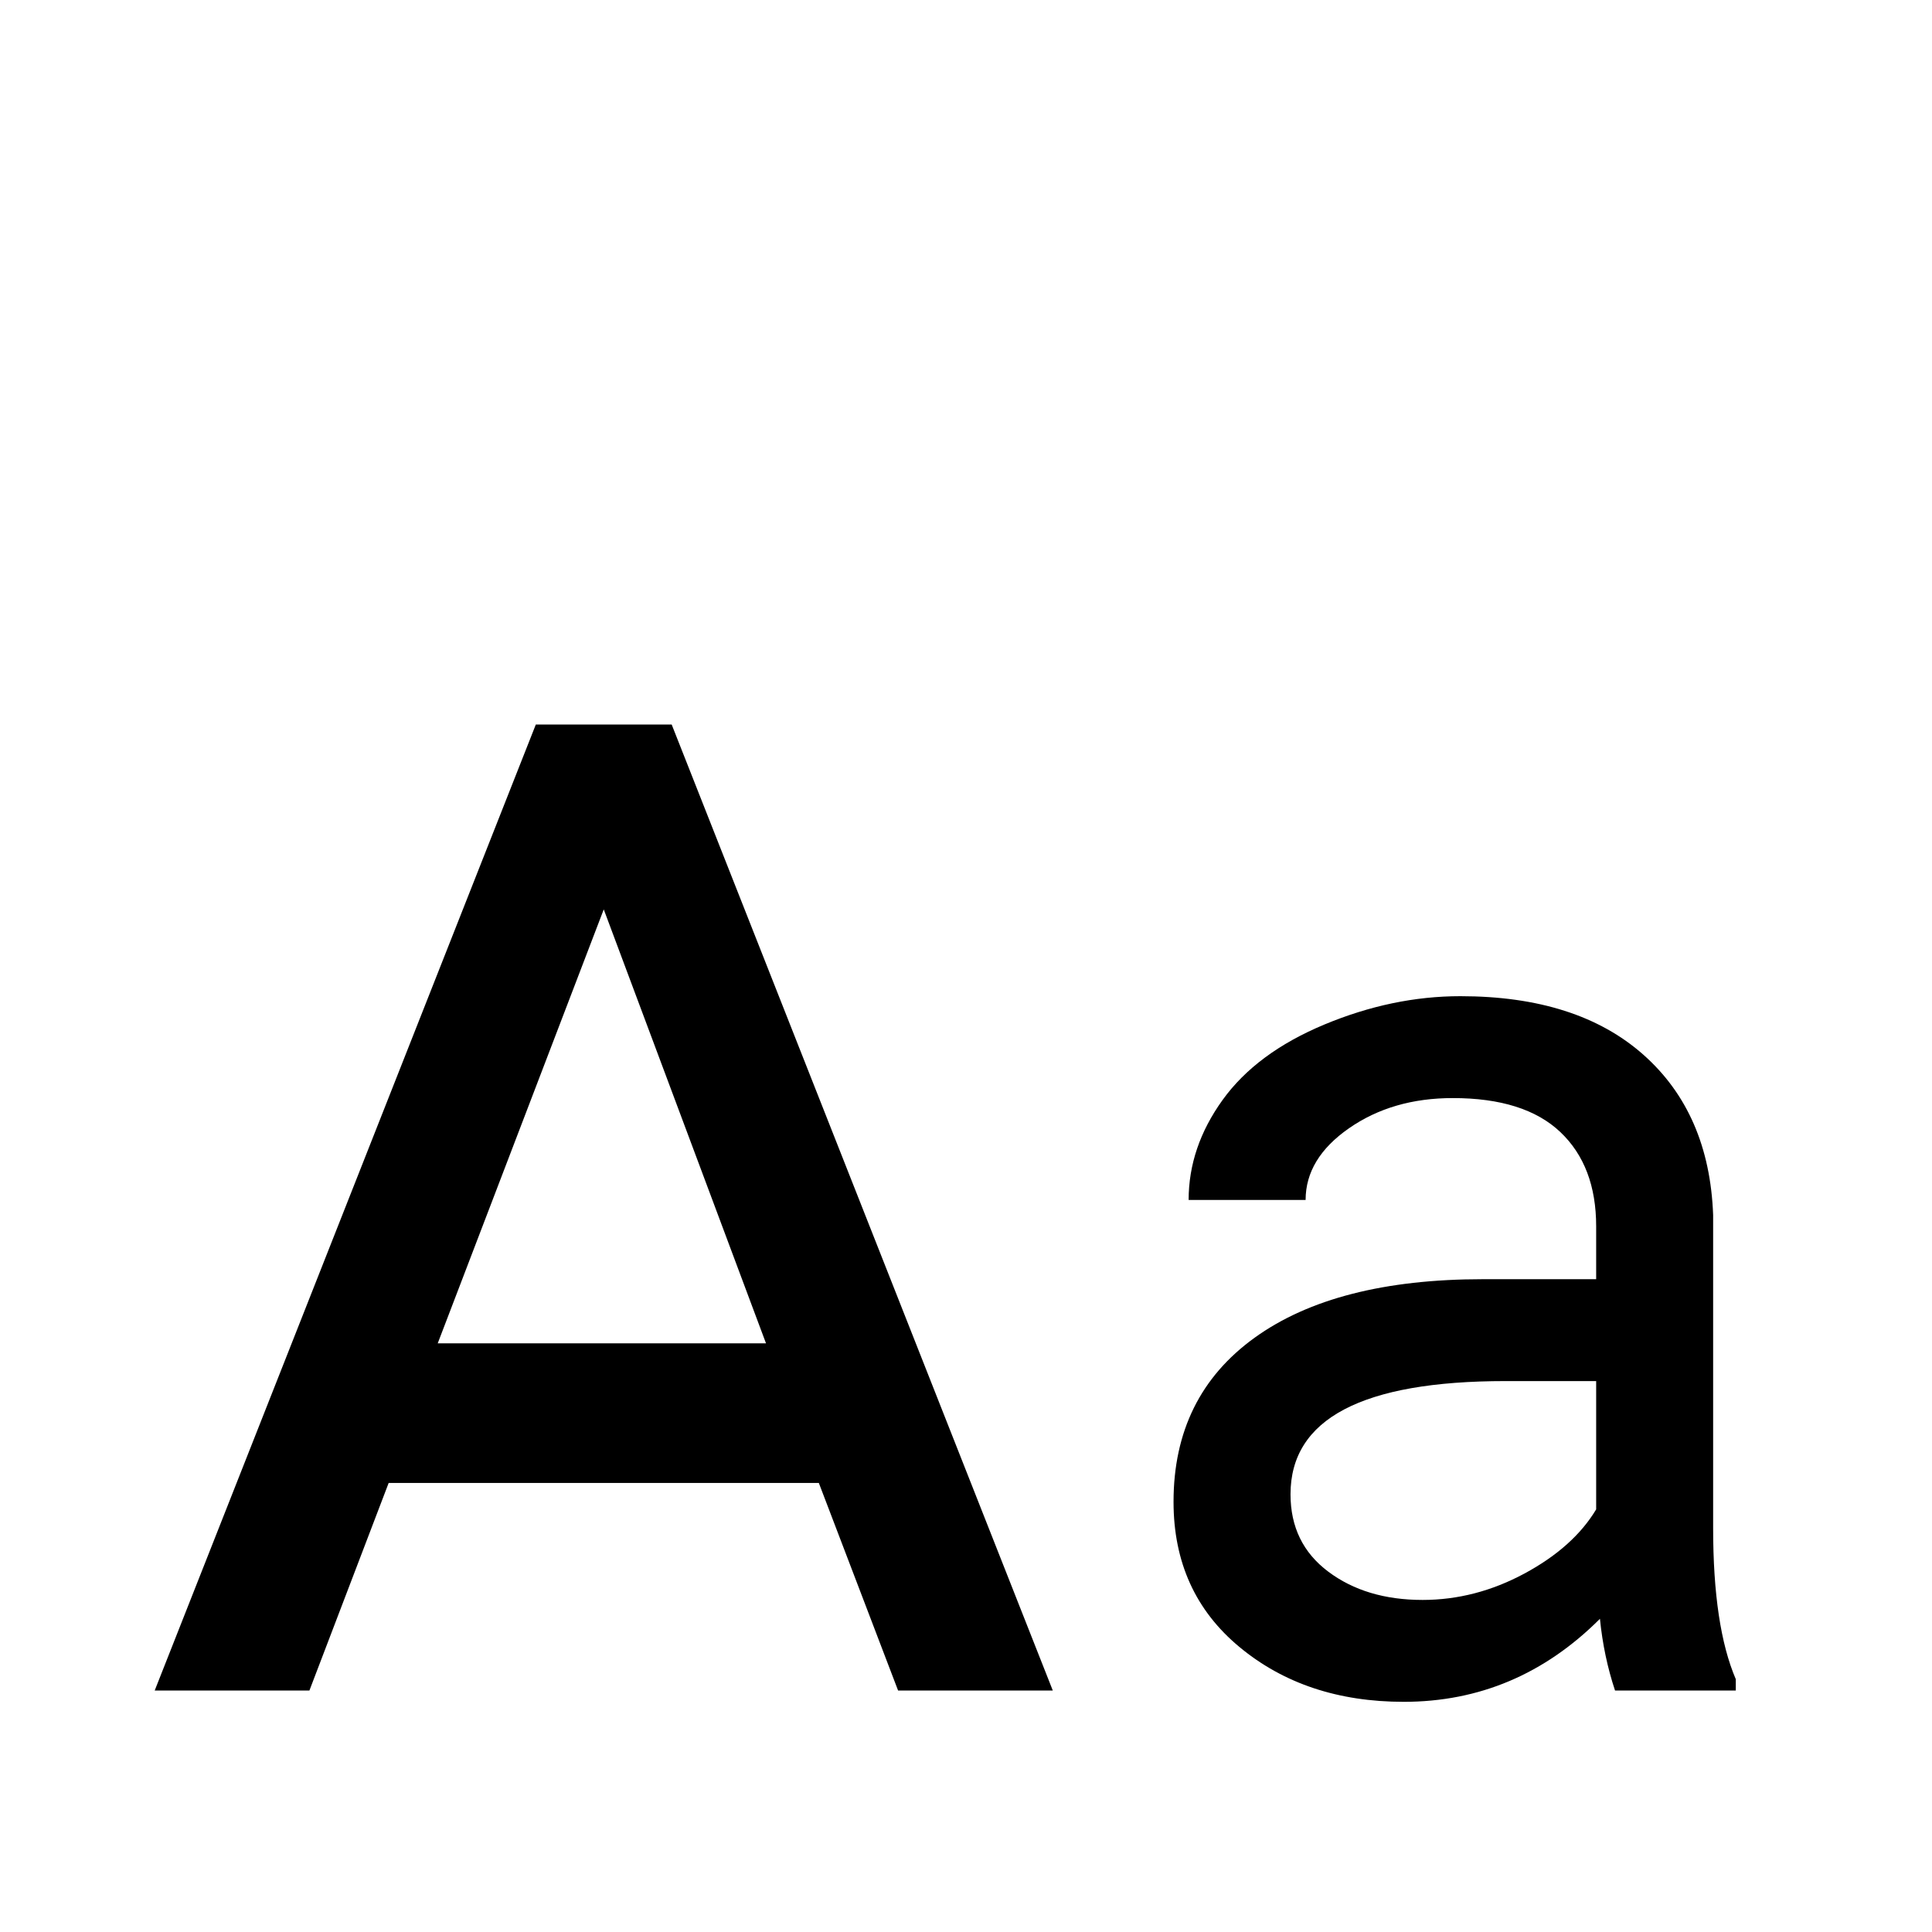 <svg xmlns="http://www.w3.org/2000/svg" viewBox="0 -512 512 512">
	<path fill="#000000" d="M428 -64Q425 -73 424 -83Q402 -61 372 -61Q346 -61 328.5 -75.5Q311 -90 311 -114Q311 -142 332.5 -157.5Q354 -173 393 -173H423V-187Q423 -203 413.5 -212Q404 -221 385 -221Q369 -221 357.5 -213Q346 -205 346 -194H315Q315 -208 324 -220.5Q333 -233 351 -240.5Q369 -248 387 -248Q418 -248 435.5 -232.5Q453 -217 454 -190V-107Q454 -81 460 -67V-64ZM377 -88Q391 -88 404 -95Q417 -102 423 -112V-146H399Q342 -146 342 -116Q342 -103 352 -95.5Q362 -88 377 -88ZM116 -156H203L160 -271ZM142 -320H178L279 -64H238L217 -119H103L82 -64H41Z"/>
</svg>